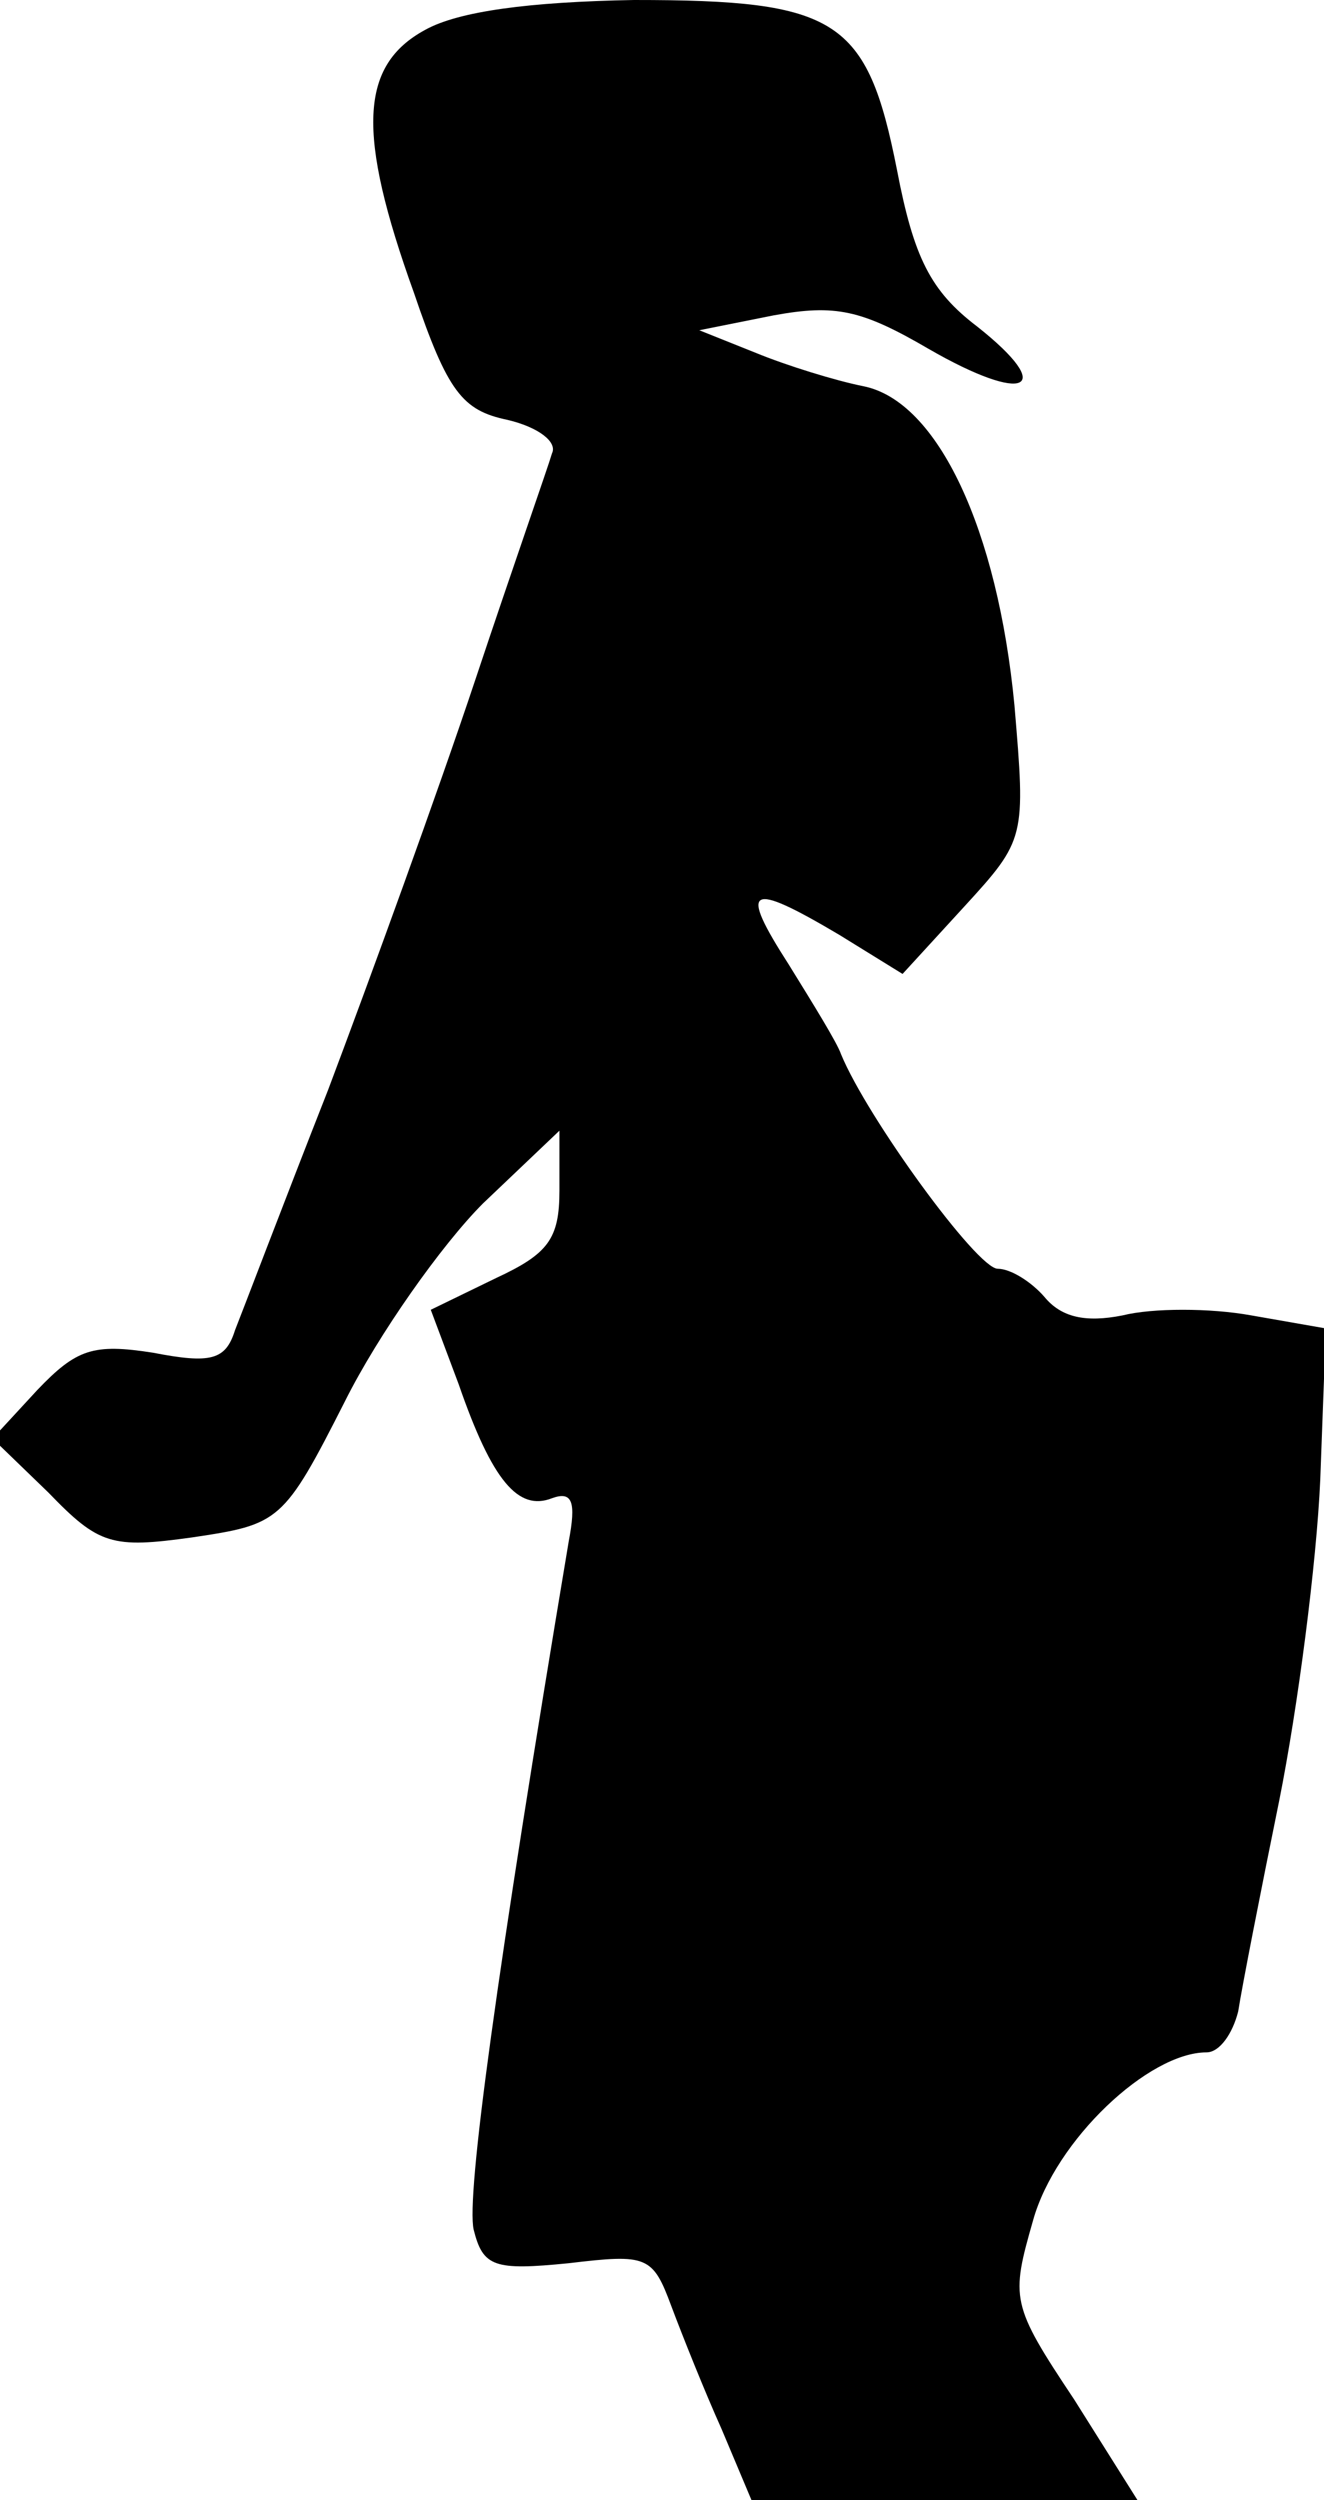 <?xml version="1.0" standalone="no"?>
<!DOCTYPE svg PUBLIC "-//W3C//DTD SVG 20010904//EN"
 "http://www.w3.org/TR/2001/REC-SVG-20010904/DTD/svg10.dtd">
<svg version="1.0" xmlns="http://www.w3.org/2000/svg"
 width="71pt" height="134pt" viewBox="0 0 71 134"
 preserveAspectRatio="xMidYMid meet">
<g transform="translate(0,134) scale(0.1,-0.1)"
fill="#000000" stroke="none">
<path fill="#000000" stroke="none" d="M228 1324 c-35 -19 -37 -55 -6 -141 18
-53 26 -63 50 -68 17 -4 27 -12 24 -18 -2 -7 -21 -61 -41 -121 -20 -60 -56
-159 -79 -220 -24 -61 -46 -119 -50 -129 -5 -16 -13 -18 -44 -12 -32 5 -41 2
-62 -20 l-24 -26 30 -29 c27 -28 34 -30 77 -24 47 7 49 8 82 73 18 36 52 84
74 106 l41 39 0 -32 c0 -26 -6 -34 -34 -47 l-35 -17 15 -40 c18 -52 32 -68 50
-61 11 4 13 -2 9 -23 -39 -233 -55 -351 -51 -369 5 -20 11 -22 51 -18 42 5 45
4 55 -23 6 -16 18 -46 27 -66 l16 -38 103 0 104 0 -34 54 c-34 51 -34 54 -22
96 12 43 62 90 93 90 7 0 14 10 17 22 2 13 12 64 22 113 10 50 20 127 22 172
l3 81 -40 7 c-22 4 -53 4 -69 0 -20 -4 -33 -1 -42 10 -7 8 -18 15 -25 15 -11
0 -70 81 -84 115 -2 6 -15 27 -28 48 -27 42 -22 45 27 16 l34 -21 33 36 c33
36 33 37 27 108 -9 94 -41 163 -81 171 -15 3 -41 11 -58 18 l-30 12 40 8 c33
6 47 3 83 -18 52 -30 69 -22 26 12 -25 19 -34 37 -43 84 -16 81 -32 91 -141
91 -56 -1 -94 -6 -112 -16z"/>
</g>
</svg>
